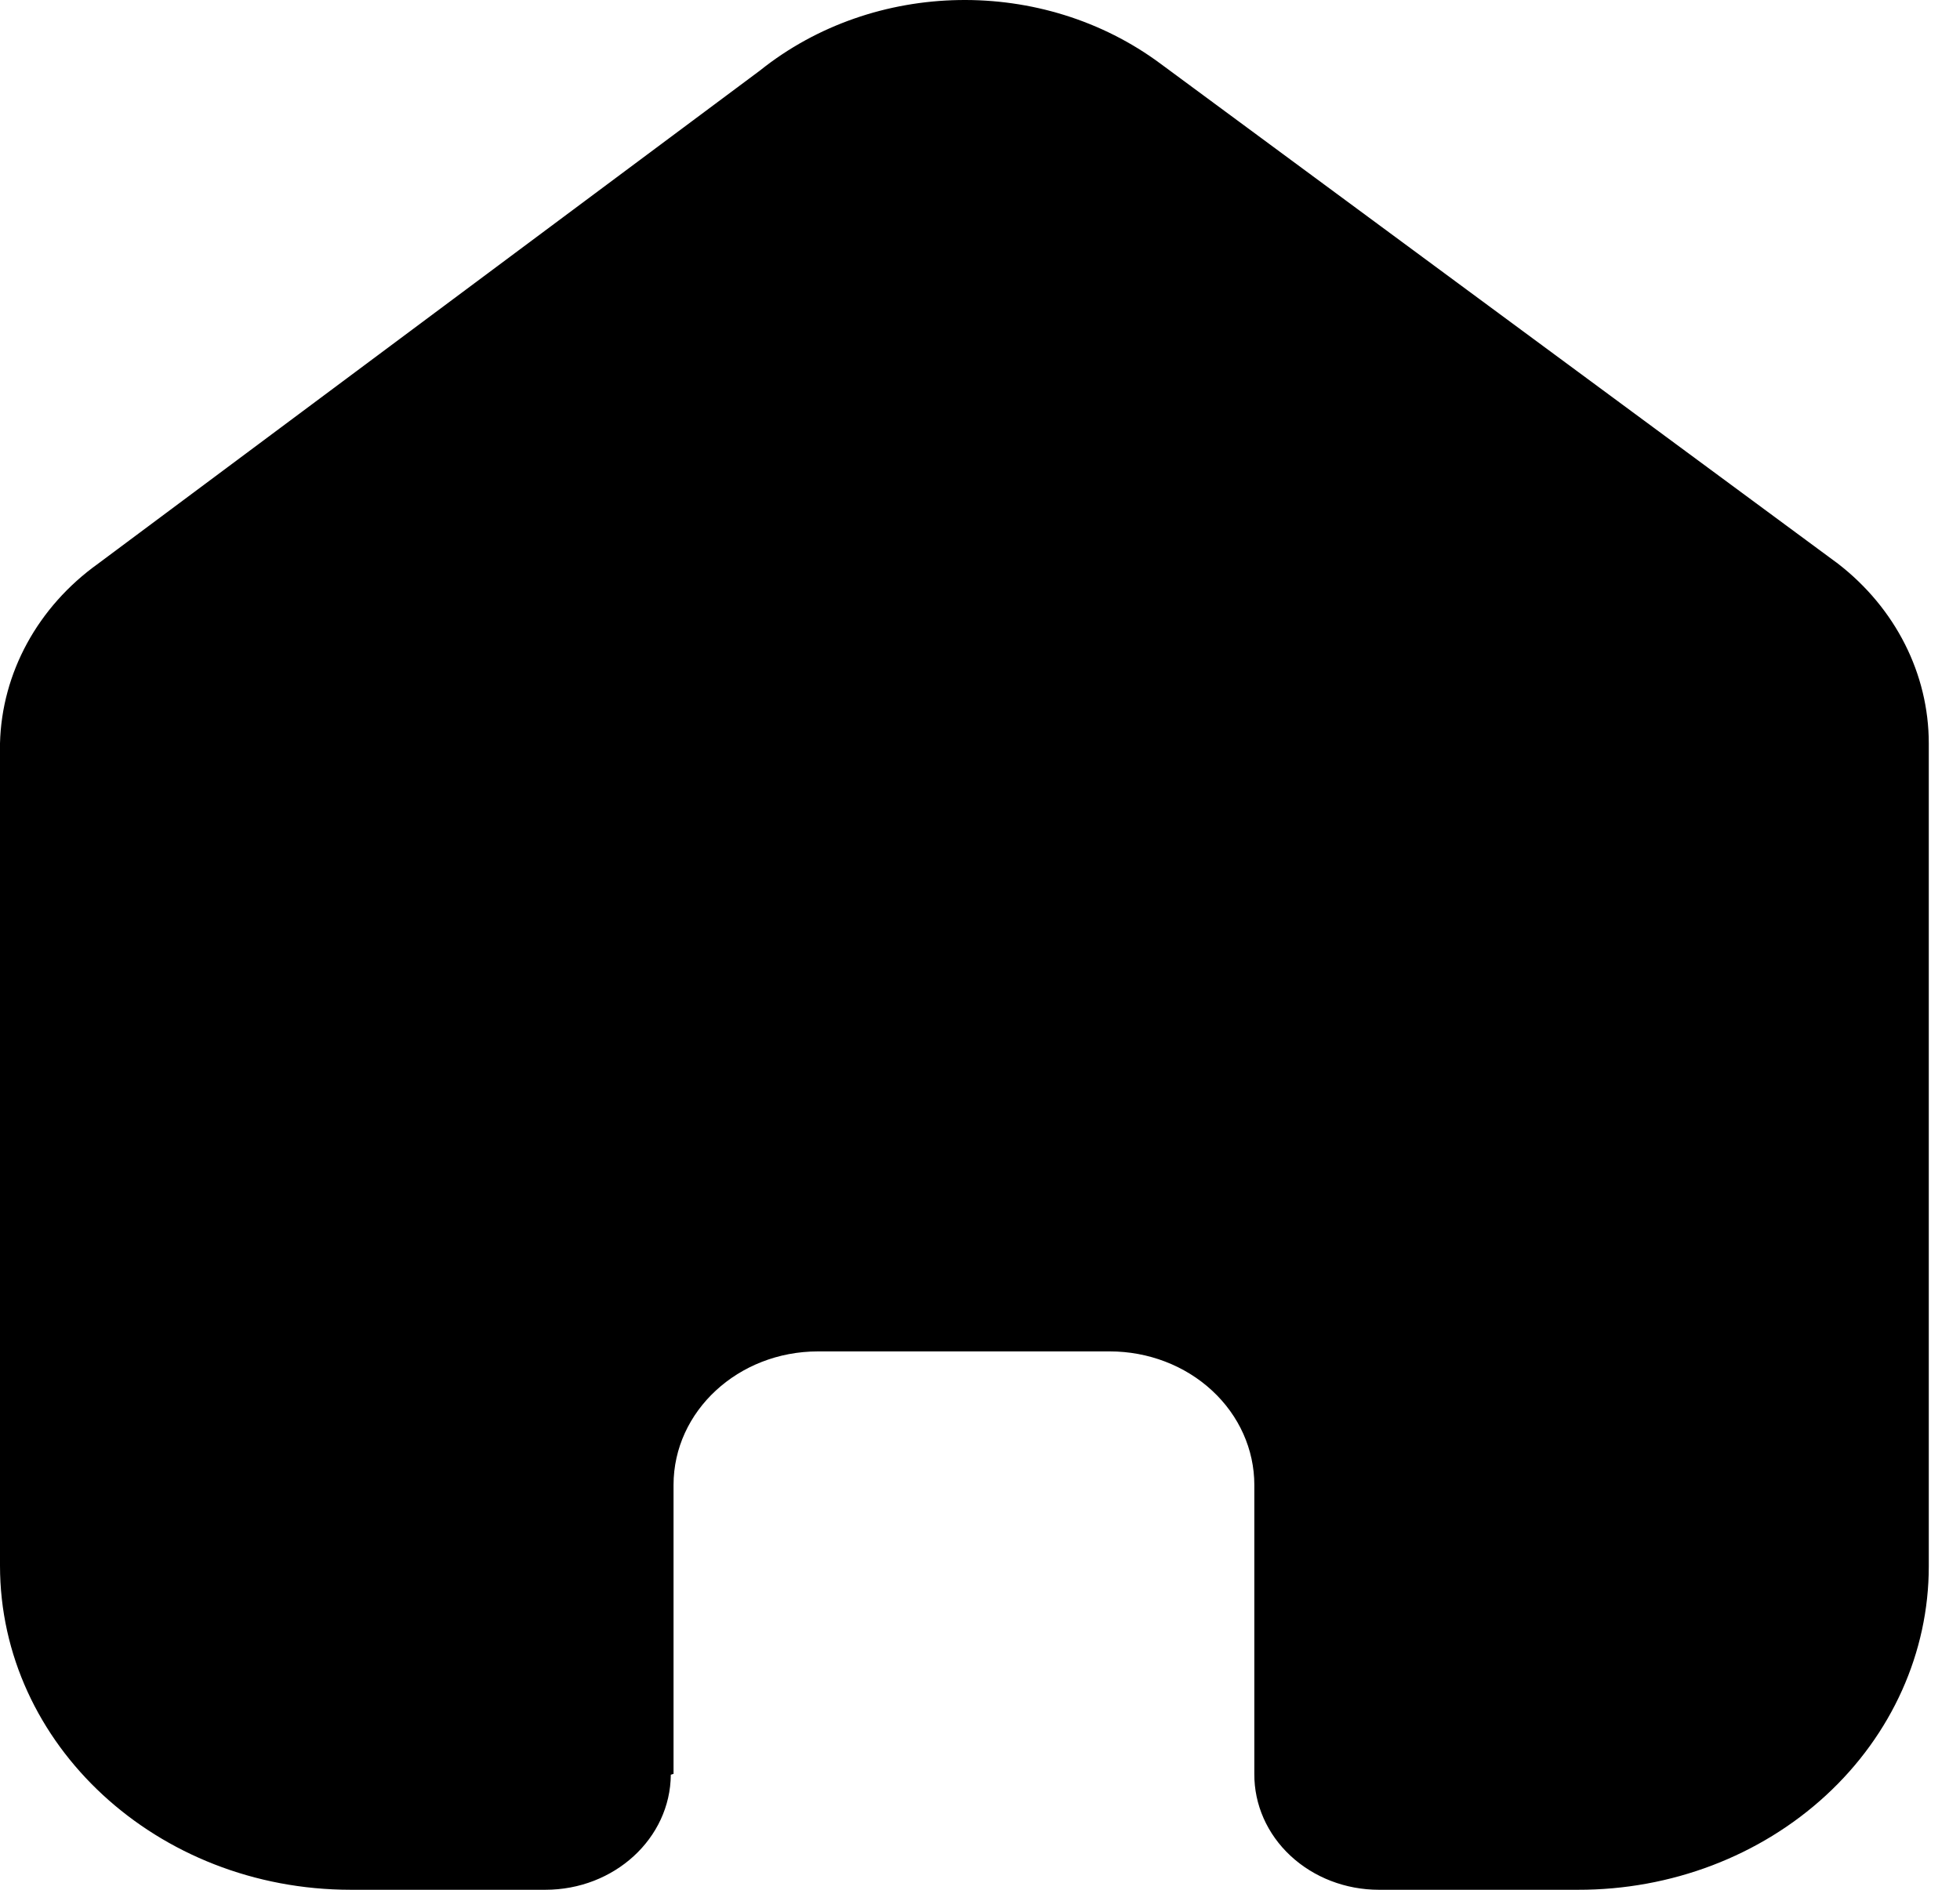 <svg width="56" height="54" viewBox="0 0 56 54" fill="none" xmlns="http://www.w3.org/2000/svg" xmlns:xlink="http://www.w3.org/1999/xlink">
<path d="M19.244,50.688L19.244,42.432C19.244,40.325 21.092,38.616 23.373,38.616L31.709,38.616C32.804,38.616 33.855,39.018 34.629,39.734C35.403,40.449 35.838,41.42 35.838,42.432L35.838,50.688C35.832,51.564 36.203,52.407 36.871,53.028C37.539,53.65 38.448,54 39.396,54L45.084,54C47.74,54.006 50.29,53.036 52.17,51.302C54.051,49.569 55.108,47.215 55.108,44.76L55.108,21.241C55.108,19.258 54.157,17.377 52.511,16.105L33.164,1.825C29.798,-0.679 24.976,-0.598 21.711,2.017L2.805,16.105C1.081,17.339 0.051,19.226 0,21.241L0,44.736C0,49.852 4.488,54 10.024,54L15.582,54C17.551,54 19.152,52.532 19.166,50.712L19.244,50.688Z" fill="#000000"/>
</svg>

